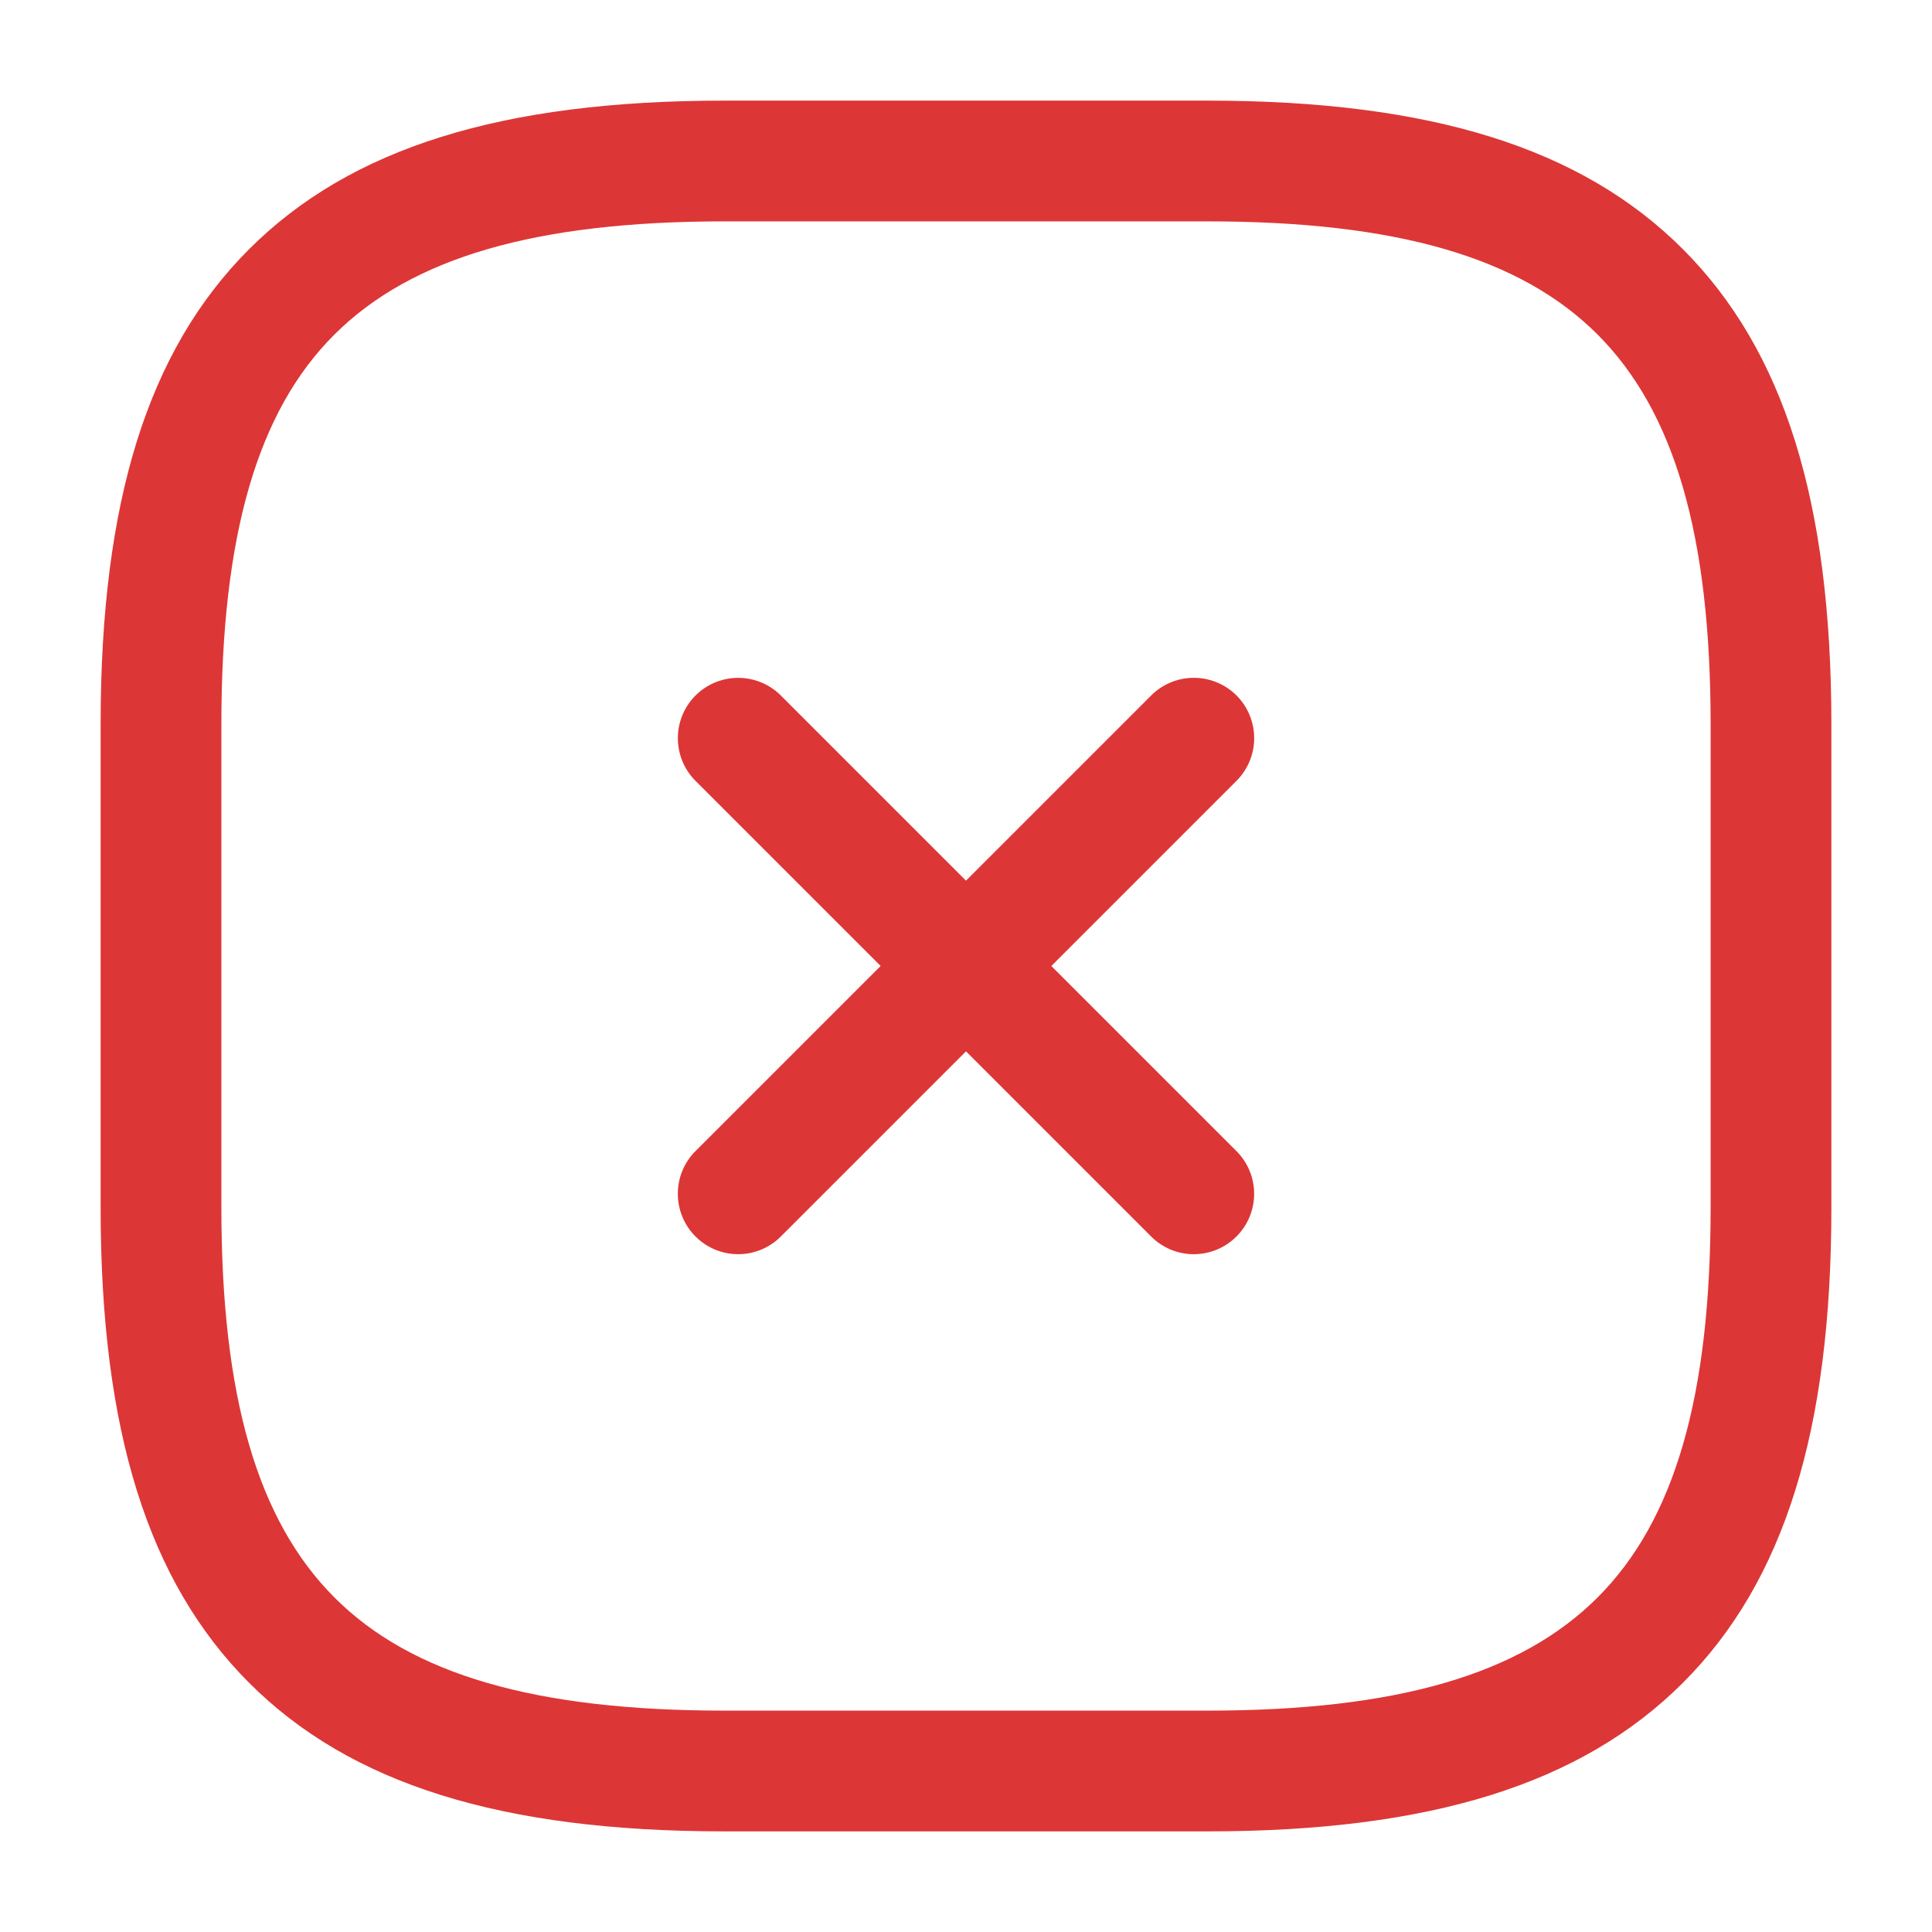<svg xmlns="http://www.w3.org/2000/svg" width="24" height="24" viewBox="0 0 24 24">
  <g id="vuesax_linear_close-square" data-name="vuesax/linear/close-square" transform="translate(-108 -316)">
    <g id="close-square">
      <path id="Vector" d="M0,6.41a.748.748,0,0,1-.53-.22.75.75,0,0,1,0-1.061L5.13-.53a.75.75,0,0,1,1.061,0A.75.75,0,0,1,6.19.53L.53,6.19A.748.748,0,0,1,0,6.41Z" transform="translate(117.17 325.17)" fill="#dd3636"/>
      <path id="Vector-2" data-name="Vector" d="M5.66,6.41a.748.748,0,0,1-.53-.22L-.53.53A.75.75,0,0,1-.53-.53.75.75,0,0,1,.53-.53L6.19,5.13a.75.75,0,0,1-.53,1.28Z" transform="translate(117.17 325.17)" fill="#dd3636"/>
      <path id="Vector-3" data-name="Vector" d="M13,20.75H7c-2.77,0-4.647-.586-5.905-1.845S-.75,15.77-.75,13V7c0-2.77.586-4.647,1.845-5.905S4.23-.75,7-.75h6c2.77,0,4.647.586,5.905,1.845S20.75,4.23,20.75,7v6c0,2.77-.586,4.647-1.845,5.905S15.77,20.75,13,20.75ZM7,.75C4.654.75,3.114,1.2,2.155,2.155S.75,4.654.75,7v6c0,2.346.447,3.886,1.405,4.845S4.654,19.25,7,19.25h6c2.346,0,3.886-.447,4.845-1.405S19.25,15.346,19.25,13V7c0-2.346-.447-3.886-1.405-4.845S15.346.75,13,.75Z" transform="translate(110 318)" fill="#dd3636"/>
      <path id="Vector-4" data-name="Vector" d="M0,0H24V24H0Z" transform="translate(108 316)" fill="none" opacity="0"/>
    </g>
  </g>
</svg>
